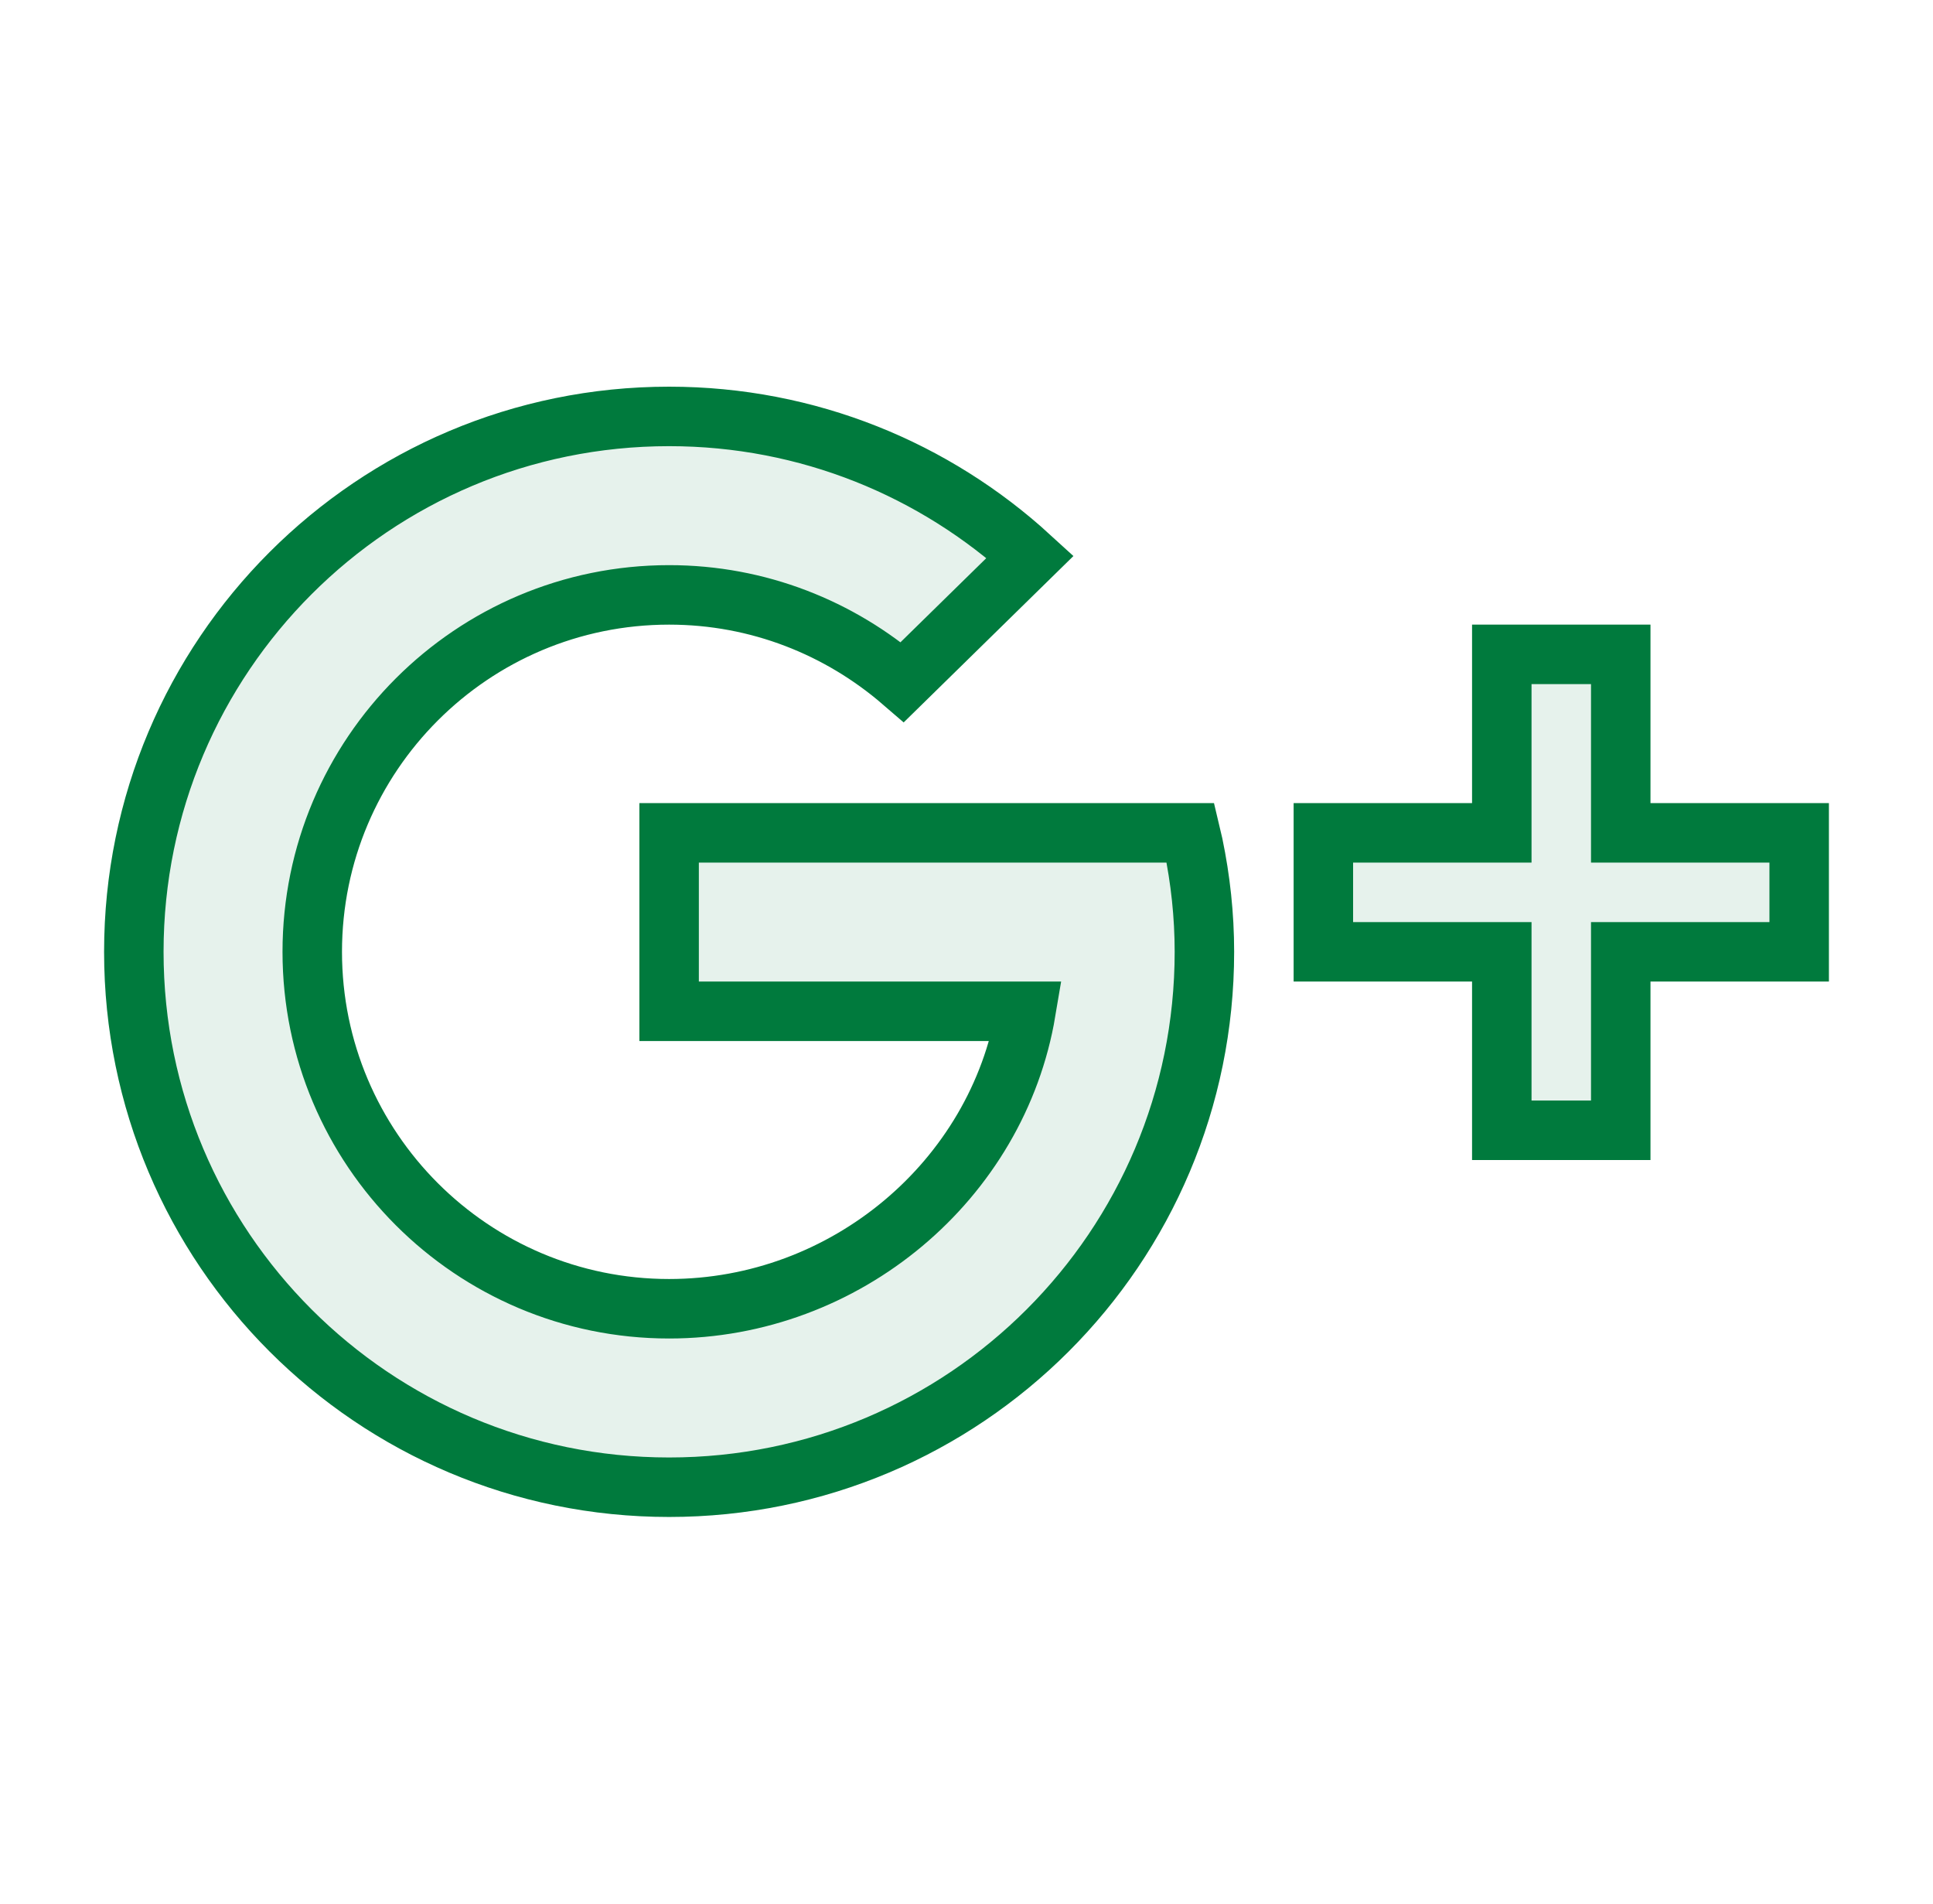<svg width="65" height="64" viewBox="0 0 65 64" fill="none" xmlns="http://www.w3.org/2000/svg">
<path d="M22.5 14C12.555 14 4.5 22.055 4.5 32C4.5 41.945 12.555 50 22.5 50C32.445 50 40.5 41.945 40.5 32C40.5 30.766 40.367 29.562 40.125 28.398L40.031 28H22.5V34H34.5C33.547 39.672 28.445 44 22.5 44C15.875 44 10.5 38.625 10.5 32C10.5 25.375 15.875 20 22.5 20C25.5 20 28.234 21.109 30.344 22.93L34.641 18.719C31.438 15.789 27.18 14 22.5 14ZM50.5 22V28H44.5V32H50.5V38H54.5V32H60.5V28H54.5V22H50.5Z" fill="#007A3D" fill-opacity="0.1" stroke="#007A3D" stroke-width="2"/>
</svg>
